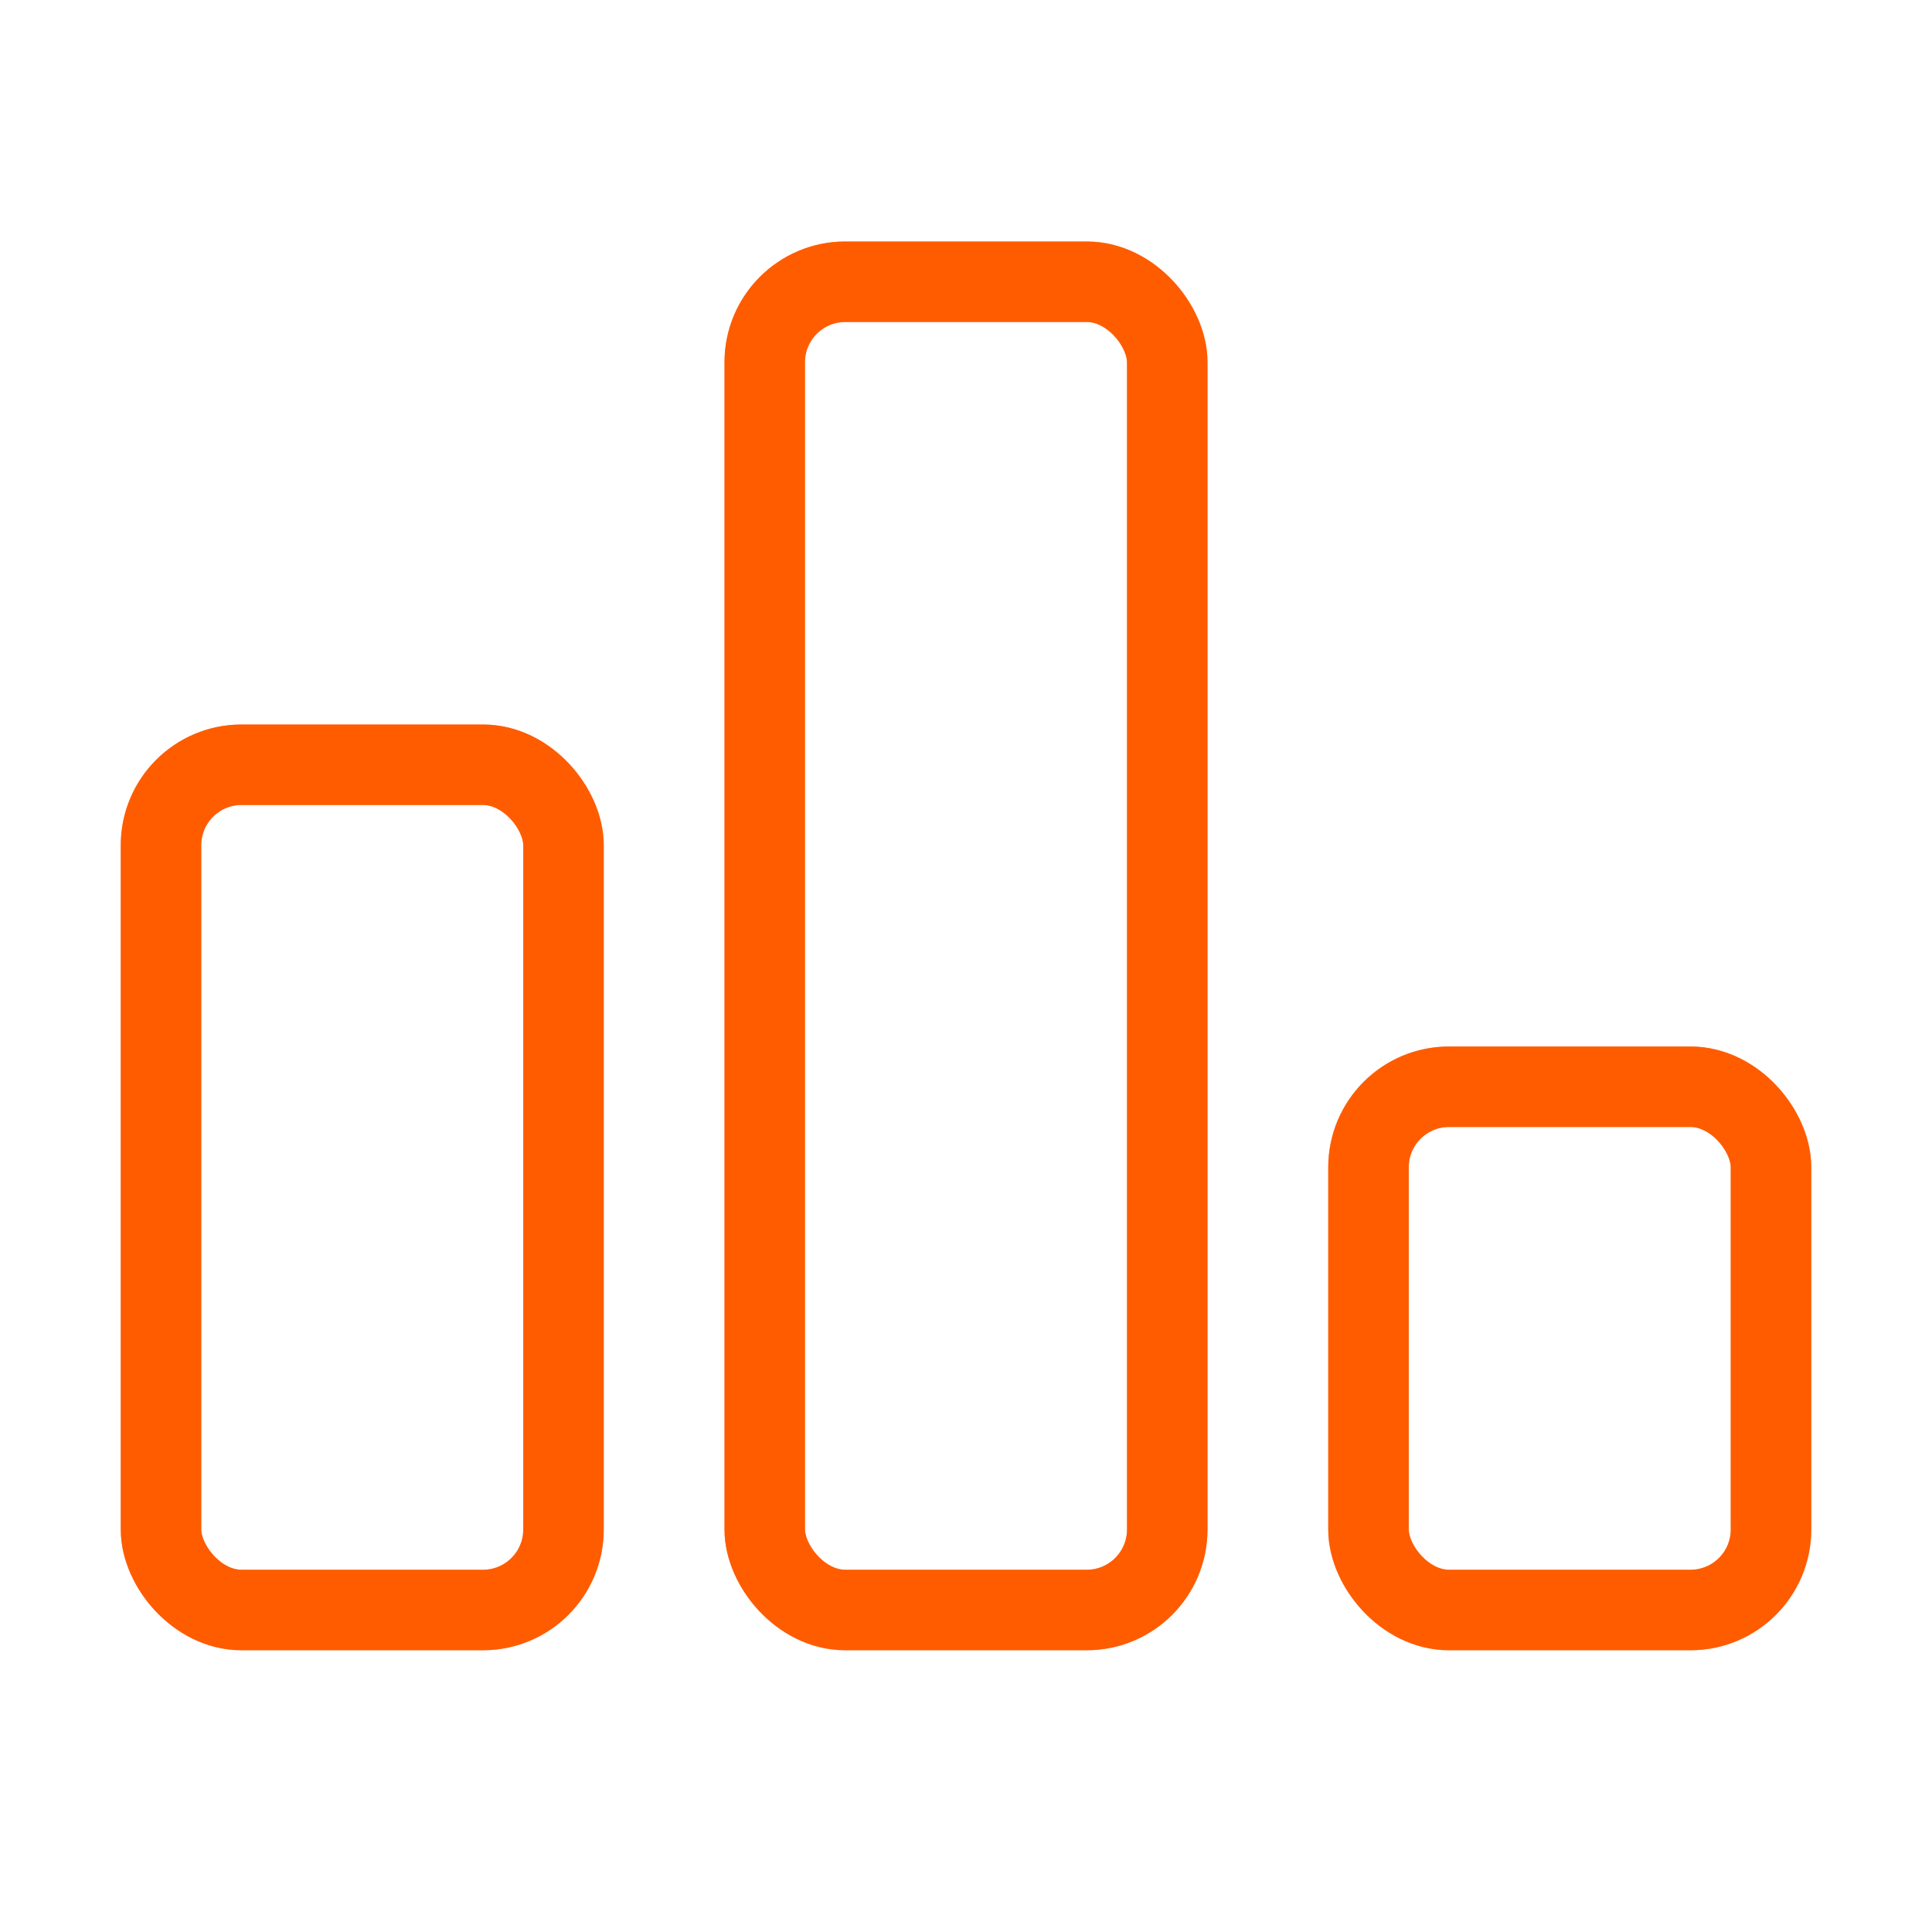 <svg width="48" height="48" viewBox="0 0 48 48" fill="none" xmlns="http://www.w3.org/2000/svg">
<g clip-path="url(#clip0_33_488)">
<g opacity="0.5" filter="url(#filter0_f_33_488)">
<rect x="4" y="19" width="10" height="21" rx="2" stroke="#FF5C00" stroke-width="2"/>
<rect x="19" y="7" width="10" height="33" rx="2" stroke="#FF5C00" stroke-width="2"/>
<rect x="34" y="27" width="10" height="13" rx="2" stroke="#FF5C00" stroke-width="2"/>
</g>
<rect x="4" y="19" width="10" height="21" rx="2" stroke="#FF5C00" stroke-width="2"/>
<rect x="19" y="7" width="10" height="33" rx="2" stroke="#FF5C00" stroke-width="2"/>
<rect x="34" y="27" width="10" height="13" rx="2" stroke="#FF5C00" stroke-width="2"/>
</g>
<defs>
<filter id="filter0_f_33_488" x="-1" y="2" width="50" height="43" filterUnits="userSpaceOnUse" color-interpolation-filters="sRGB">
<feFlood flood-opacity="0" result="BackgroundImageFix"/>
<feBlend mode="normal" in="SourceGraphic" in2="BackgroundImageFix" result="shape"/>
<feGaussianBlur stdDeviation="2" result="effect1_foregroundBlur_33_488"/>
</filter>
<clipPath id="clip0_33_488">
<rect width="48" height="48" fill="white"/>
</clipPath>
</defs>
</svg>

